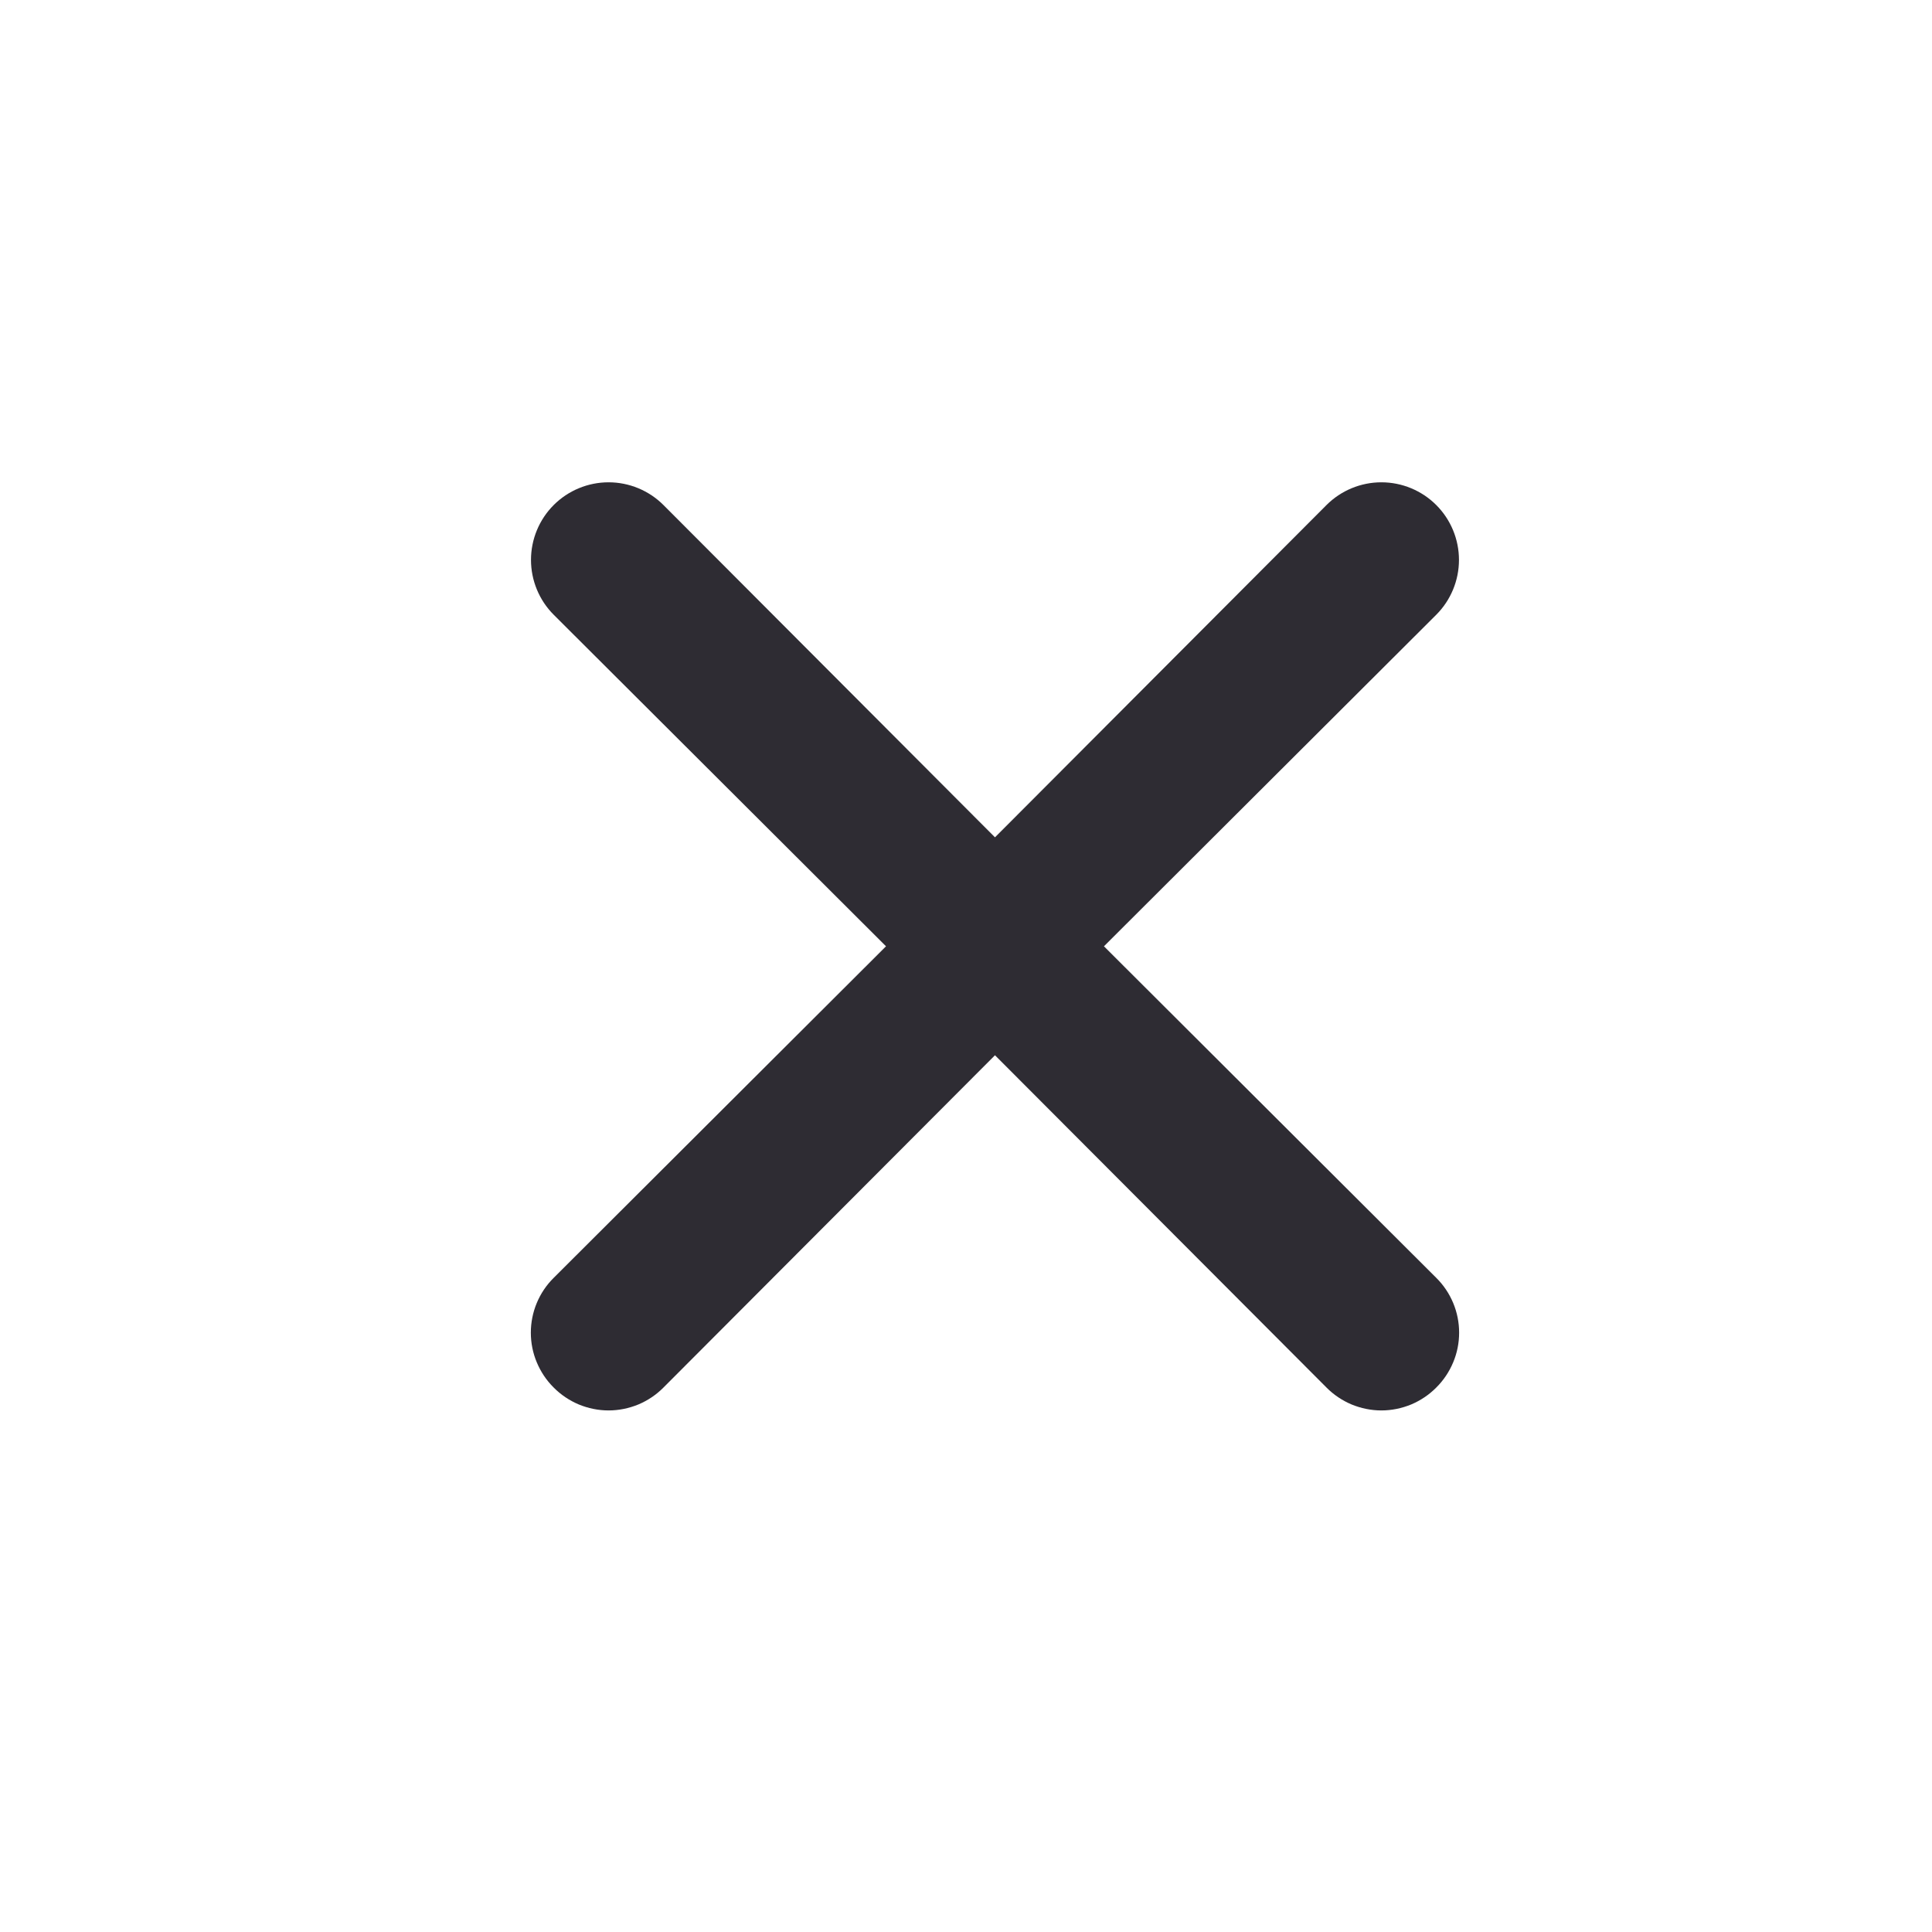 <svg width="25" height="25" viewBox="0 0 25 25" fill="none" xmlns="http://www.w3.org/2000/svg">
<path d="M14.285 12.245L18.585 7.955C18.773 7.767 18.879 7.511 18.879 7.245C18.879 6.979 18.773 6.723 18.585 6.535C18.397 6.347 18.141 6.241 17.875 6.241C17.609 6.241 17.353 6.347 17.165 6.535L12.875 10.835L8.585 6.535C8.397 6.347 8.141 6.241 7.875 6.241C7.609 6.241 7.353 6.347 7.165 6.535C6.977 6.723 6.871 6.979 6.871 7.245C6.871 7.511 6.977 7.767 7.165 7.955L11.465 12.245L7.165 16.535C7.071 16.628 6.997 16.738 6.946 16.86C6.895 16.982 6.869 17.113 6.869 17.245C6.869 17.377 6.895 17.508 6.946 17.629C6.997 17.751 7.071 17.862 7.165 17.955C7.258 18.049 7.369 18.123 7.49 18.174C7.612 18.224 7.743 18.251 7.875 18.251C8.007 18.251 8.138 18.224 8.26 18.174C8.381 18.123 8.492 18.049 8.585 17.955L12.875 13.655L17.165 17.955C17.258 18.049 17.369 18.123 17.49 18.174C17.612 18.224 17.743 18.251 17.875 18.251C18.007 18.251 18.138 18.224 18.26 18.174C18.381 18.123 18.492 18.049 18.585 17.955C18.679 17.862 18.753 17.751 18.804 17.629C18.855 17.508 18.881 17.377 18.881 17.245C18.881 17.113 18.855 16.982 18.804 16.86C18.753 16.738 18.679 16.628 18.585 16.535L14.285 12.245Z" fill="#2E2C33"/>
</svg>
